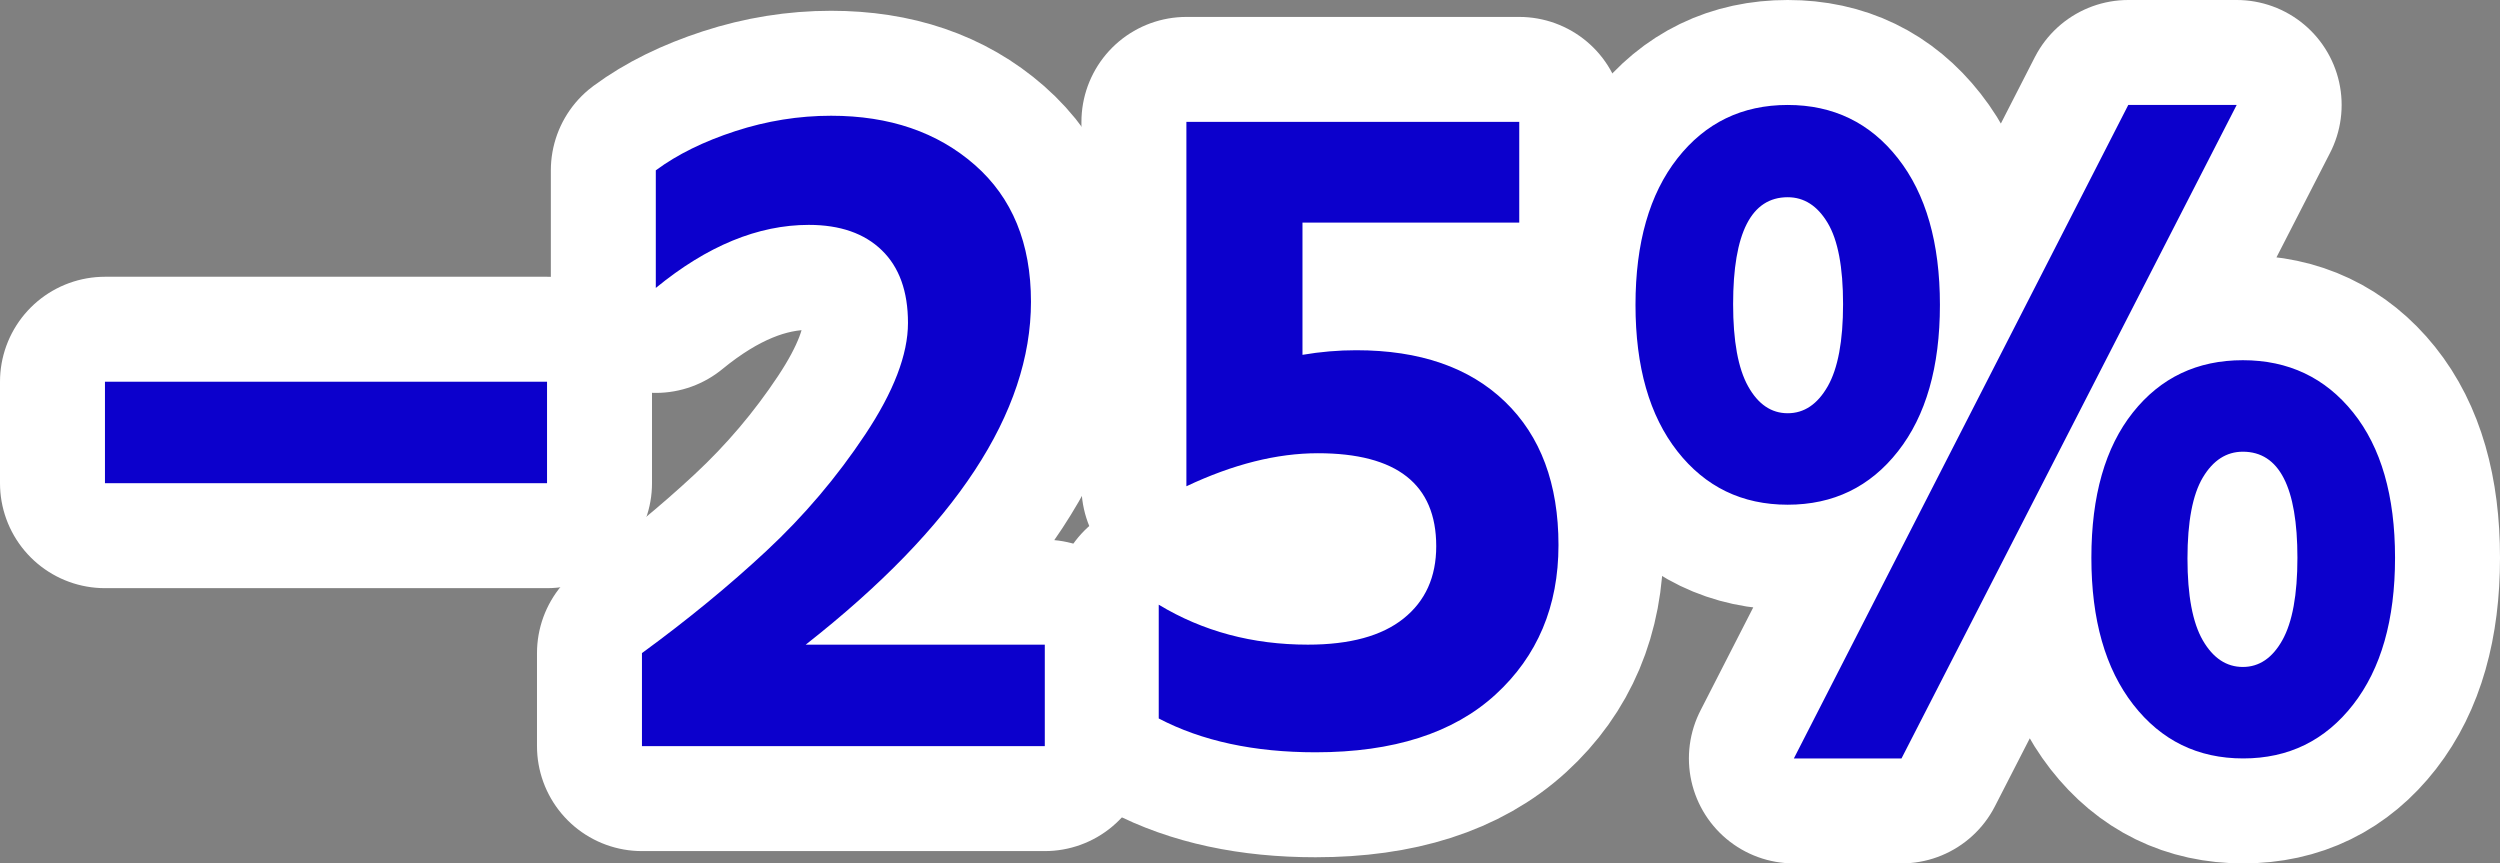<?xml version="1.0" encoding="utf-8" standalone="no"?>
<!DOCTYPE svg PUBLIC "-//W3C//DTD SVG 1.1//EN"
"http://www.w3.org/Graphics/SVG/1.1/DTD/svg11.dtd">

<svg xmlns="http://www.w3.org/2000/svg" version="1.1" xmlns:xlink="http://www.w3.org/1999/xlink" width="95.272" height="32.903" viewBox="0 0 95.272 32.903"><rect x="0" y="0" width="95.272" height="32.903" fill="#808080" stroke="none"/><path stroke="#ffffff" stroke-width="8" stroke-linejoin="round" fill="#ffffff" d="M 4 18.414 L 4 14.547 L 20.847 14.547 L 20.847 18.414 Z" /><path stroke="#ffffff" stroke-width="8" stroke-linejoin="round" fill="#ffffff" d="M 24.464 28.434 L 24.464 24.889 C 26.203 23.619 27.785 22.32 29.21 20.992 C 30.636 19.664 31.891 18.185 32.975 16.554 C 34.059 14.923 34.602 13.507 34.602 12.306 C 34.602 11.105 34.27 10.182 33.605 9.537 C 32.941 8.893 32.014 8.57 30.822 8.57 C 28.889 8.57 26.945 9.371 24.992 10.973 L 24.992 6.491 C 25.812 5.885 26.822 5.388 28.023 4.997 C 29.224 4.606 30.441 4.411 31.672 4.411 C 33.898 4.411 35.724 5.036 37.15 6.286 C 38.576 7.536 39.289 9.274 39.289 11.5 C 39.289 15.719 36.428 20.075 30.705 24.567 L 39.816 24.567 L 39.816 28.434 Z" /><path stroke="#ffffff" stroke-width="8" stroke-linejoin="round" fill="#ffffff" d="M 44.158 27.38 L 44.158 23.044 C 45.837 24.059 47.731 24.567 49.841 24.567 C 51.443 24.567 52.659 24.235 53.488 23.571 C 54.318 22.907 54.733 21.989 54.733 20.817 C 54.733 18.454 53.229 17.272 50.222 17.272 C 48.659 17.272 46.99 17.692 45.212 18.531 L 45.212 4.645 L 57.897 4.645 L 57.897 8.483 L 49.636 8.483 L 49.636 13.522 C 50.319 13.405 51.003 13.347 51.686 13.347 C 54.108 13.347 55.998 14.001 57.355 15.309 C 58.713 16.618 59.392 18.439 59.392 20.773 C 59.392 23.107 58.591 25.006 56.99 26.471 C 55.388 27.936 53.103 28.669 50.134 28.669 C 47.791 28.669 45.798 28.239 44.158 27.38 Z" /><path stroke="#ffffff" stroke-width="8" stroke-linejoin="round" fill="#ffffff" d="M 63.923 17.198 C 62.859 15.841 62.327 13.981 62.327 11.618 C 62.327 9.255 62.859 7.395 63.923 6.037 C 64.988 4.679 66.389 4 68.127 4 C 69.865 4 71.267 4.679 72.331 6.037 C 73.396 7.395 73.928 9.255 73.928 11.618 C 73.928 13.981 73.396 15.841 72.331 17.198 C 71.267 18.556 69.865 19.234 68.127 19.234 C 66.389 19.234 64.988 18.556 63.923 17.198 Z M 66.047 11.589 C 66.047 12.995 66.237 14.04 66.619 14.723 C 67 15.407 67.503 15.748 68.128 15.748 C 68.753 15.748 69.261 15.407 69.652 14.723 C 70.042 14.04 70.237 12.995 70.237 11.589 C 70.237 10.183 70.042 9.152 69.652 8.498 C 69.261 7.843 68.753 7.516 68.128 7.516 C 66.741 7.516 66.047 8.873 66.047 11.589 Z M 68.362 28.903 L 81.106 4 L 85.237 4 L 72.464 28.903 Z M 81.297 26.853 C 80.232 25.485 79.7 23.62 79.7 21.256 C 79.7 18.893 80.227 17.047 81.282 15.719 C 82.337 14.391 83.733 13.727 85.471 13.727 C 87.209 13.727 88.61 14.391 89.675 15.719 C 90.74 17.047 91.272 18.893 91.272 21.256 C 91.272 23.62 90.74 25.485 89.675 26.852 C 88.61 28.22 87.214 28.903 85.486 28.903 C 83.758 28.903 82.362 28.22 81.297 26.853 Z M 83.948 18.195 C 83.558 18.849 83.362 19.88 83.362 21.286 C 83.362 22.692 83.558 23.732 83.948 24.406 C 84.339 25.08 84.847 25.417 85.472 25.417 C 86.097 25.417 86.6 25.075 86.981 24.391 C 87.361 23.708 87.552 22.663 87.552 21.256 C 87.552 18.561 86.858 17.214 85.472 17.214 C 84.847 17.214 84.339 17.541 83.948 18.195 Z" /><path fill="#0c00cc" d="M 4 18.414 L 4 14.547 L 20.847 14.547 L 20.847 18.414 Z" /><path fill="#0c00cc" d="M 24.464 28.434 L 24.464 24.889 C 26.203 23.619 27.785 22.32 29.21 20.992 C 30.636 19.664 31.891 18.185 32.975 16.554 C 34.059 14.923 34.602 13.507 34.602 12.306 C 34.602 11.105 34.27 10.182 33.605 9.537 C 32.941 8.893 32.014 8.57 30.822 8.57 C 28.889 8.57 26.945 9.371 24.992 10.973 L 24.992 6.491 C 25.812 5.885 26.822 5.388 28.023 4.997 C 29.224 4.606 30.441 4.411 31.672 4.411 C 33.898 4.411 35.724 5.036 37.15 6.286 C 38.576 7.536 39.289 9.274 39.289 11.5 C 39.289 15.719 36.428 20.075 30.705 24.567 L 39.816 24.567 L 39.816 28.434 Z" /><path fill="#0c00cc" d="M 44.158 27.38 L 44.158 23.044 C 45.837 24.059 47.731 24.567 49.841 24.567 C 51.443 24.567 52.659 24.235 53.488 23.571 C 54.318 22.907 54.733 21.989 54.733 20.817 C 54.733 18.454 53.229 17.272 50.222 17.272 C 48.659 17.272 46.99 17.692 45.212 18.531 L 45.212 4.645 L 57.897 4.645 L 57.897 8.483 L 49.636 8.483 L 49.636 13.522 C 50.319 13.405 51.003 13.347 51.686 13.347 C 54.108 13.347 55.998 14.001 57.355 15.309 C 58.713 16.618 59.392 18.439 59.392 20.773 C 59.392 23.107 58.591 25.006 56.99 26.471 C 55.388 27.936 53.103 28.669 50.134 28.669 C 47.791 28.669 45.798 28.239 44.158 27.38 Z" /><path fill="#0c00cc" d="M 63.923 17.198 C 62.859 15.841 62.327 13.981 62.327 11.618 C 62.327 9.255 62.859 7.395 63.923 6.037 C 64.988 4.679 66.389 4 68.127 4 C 69.865 4 71.267 4.679 72.331 6.037 C 73.396 7.395 73.928 9.255 73.928 11.618 C 73.928 13.981 73.396 15.841 72.331 17.198 C 71.267 18.556 69.865 19.234 68.127 19.234 C 66.389 19.234 64.988 18.556 63.923 17.198 Z M 66.047 11.589 C 66.047 12.995 66.237 14.04 66.619 14.723 C 67 15.407 67.503 15.748 68.128 15.748 C 68.753 15.748 69.261 15.407 69.652 14.723 C 70.042 14.04 70.237 12.995 70.237 11.589 C 70.237 10.183 70.042 9.152 69.652 8.498 C 69.261 7.843 68.753 7.516 68.128 7.516 C 66.741 7.516 66.047 8.873 66.047 11.589 Z M 68.362 28.903 L 81.106 4 L 85.237 4 L 72.464 28.903 Z M 81.297 26.853 C 80.232 25.485 79.7 23.62 79.7 21.256 C 79.7 18.893 80.227 17.047 81.282 15.719 C 82.337 14.391 83.733 13.727 85.471 13.727 C 87.209 13.727 88.61 14.391 89.675 15.719 C 90.74 17.047 91.272 18.893 91.272 21.256 C 91.272 23.62 90.74 25.485 89.675 26.852 C 88.61 28.22 87.214 28.903 85.486 28.903 C 83.758 28.903 82.362 28.22 81.297 26.853 Z M 83.948 18.195 C 83.558 18.849 83.362 19.88 83.362 21.286 C 83.362 22.692 83.558 23.732 83.948 24.406 C 84.339 25.08 84.847 25.417 85.472 25.417 C 86.097 25.417 86.6 25.075 86.981 24.391 C 87.361 23.708 87.552 22.663 87.552 21.256 C 87.552 18.561 86.858 17.214 85.472 17.214 C 84.847 17.214 84.339 17.541 83.948 18.195 Z" /></svg>